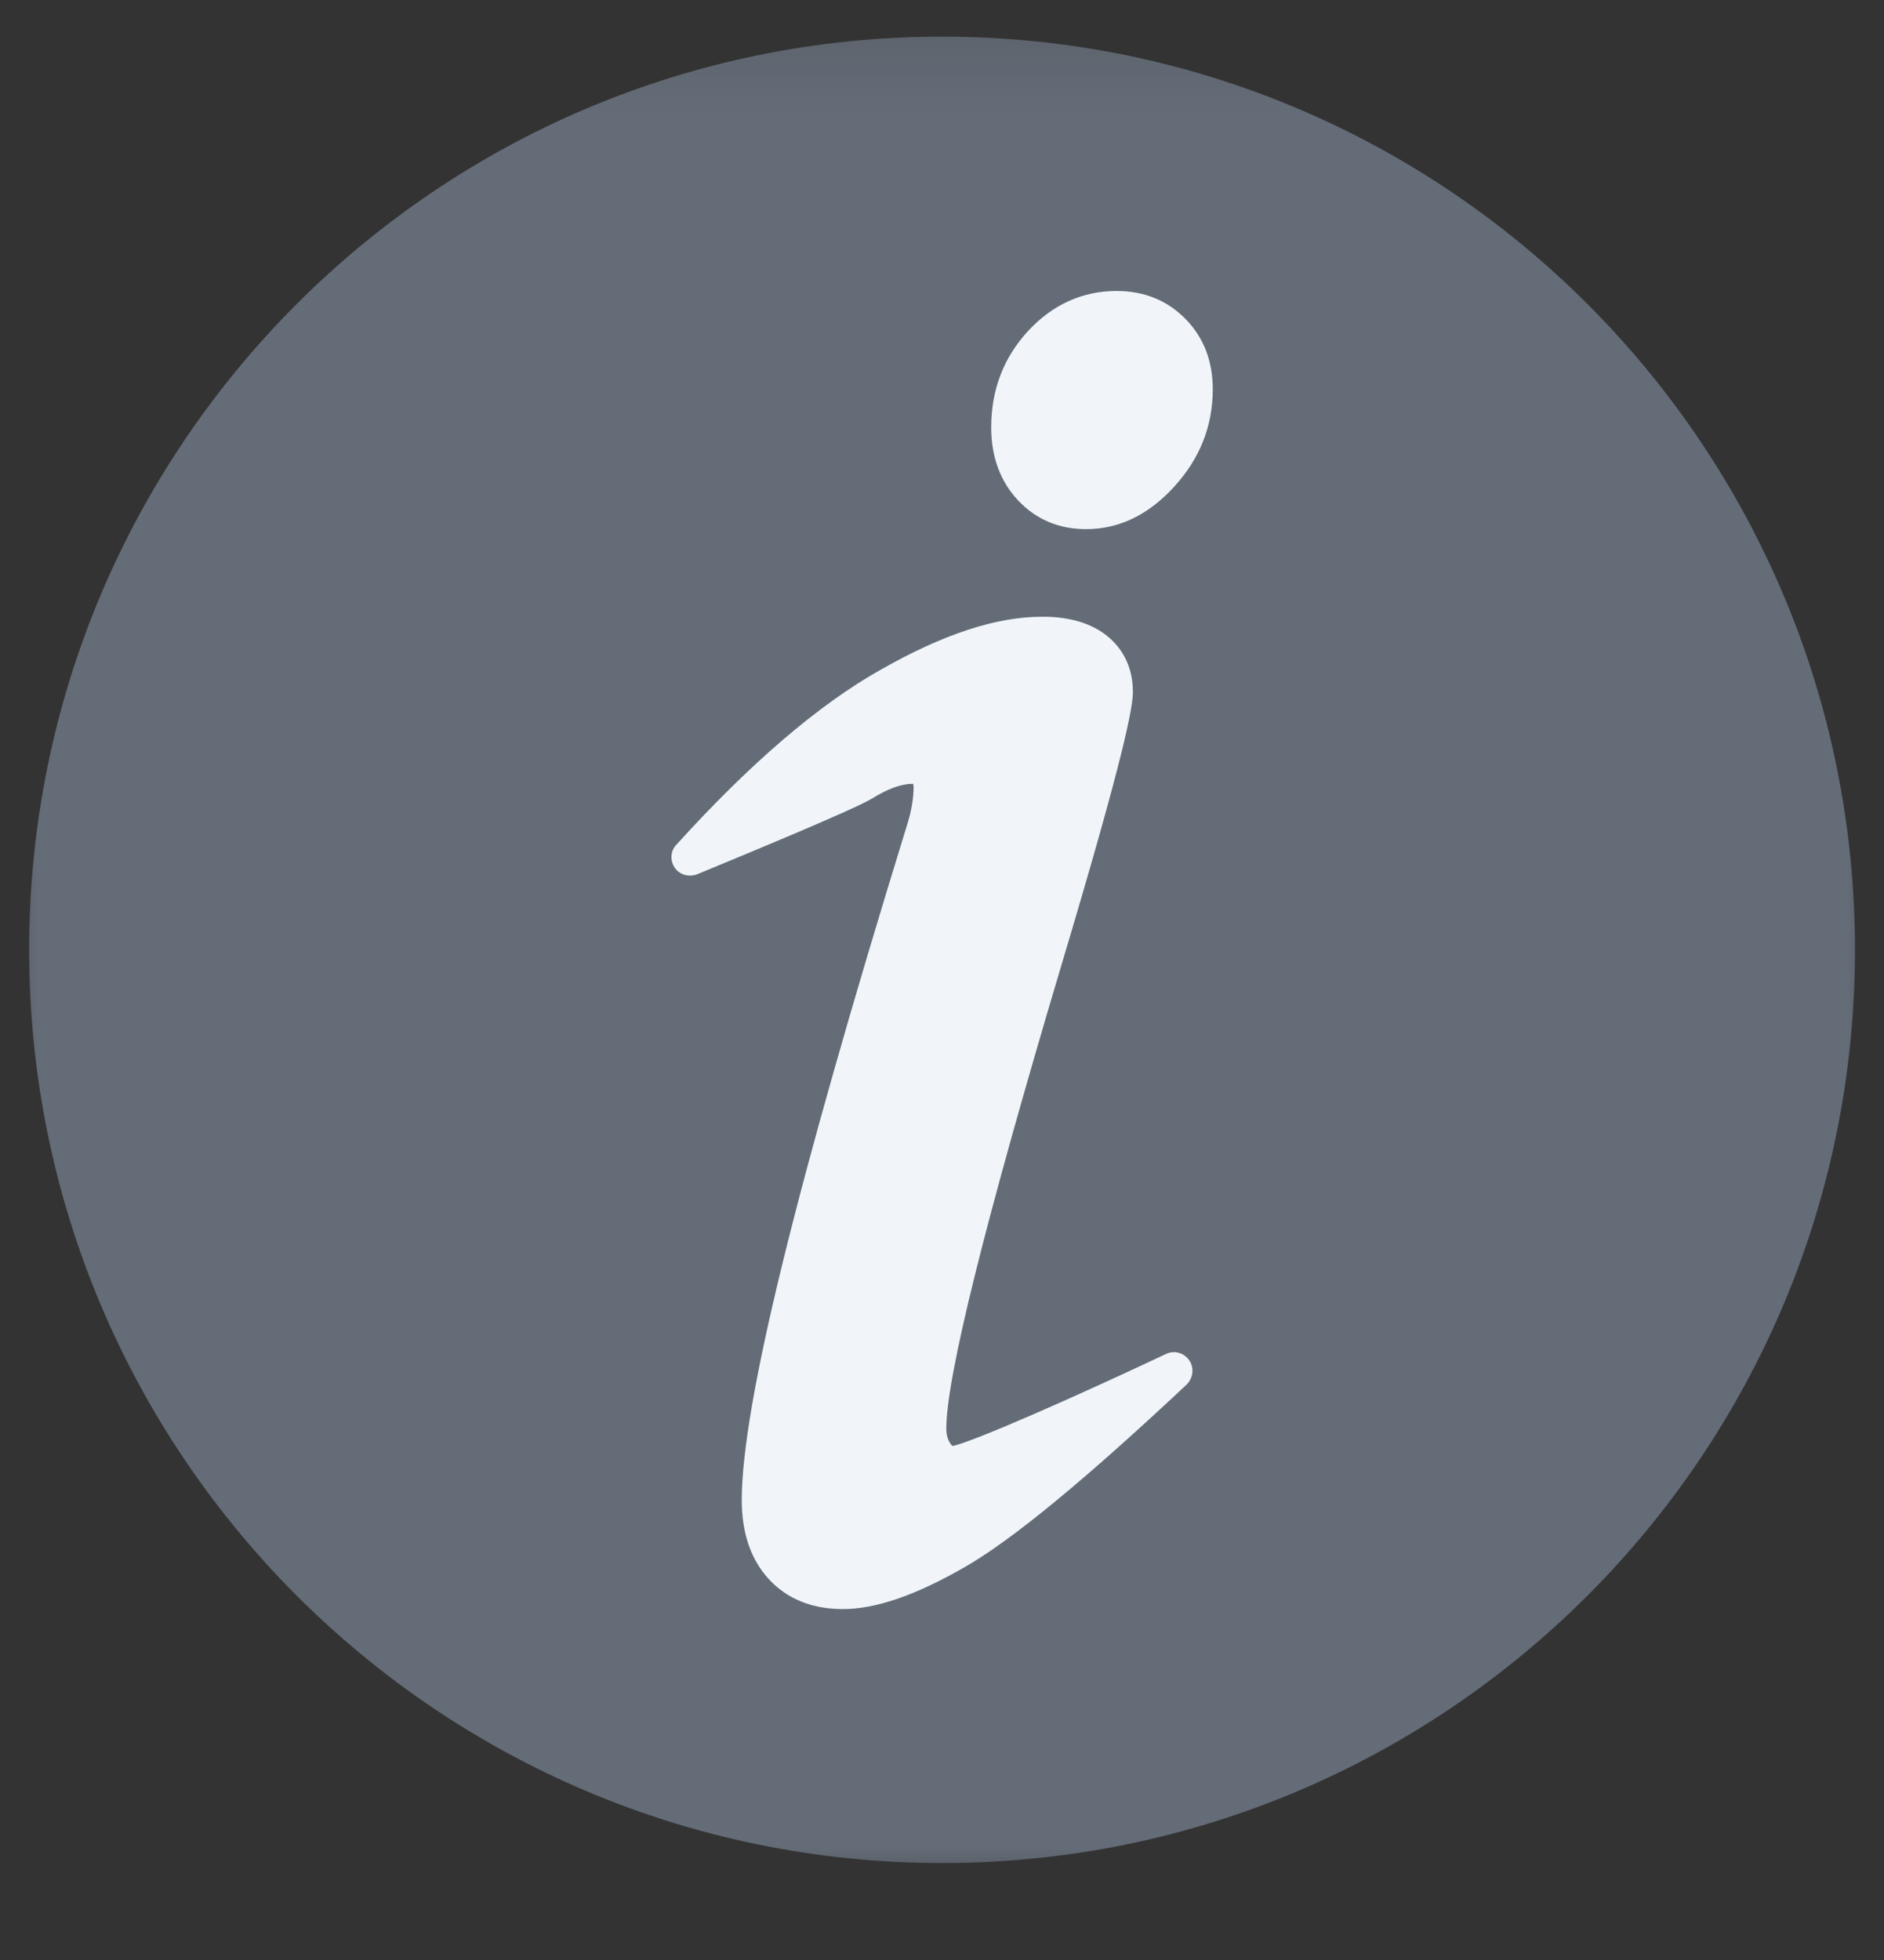 <svg width="25" height="26" viewBox="0 0 25 26" fill="none" xmlns="http://www.w3.org/2000/svg">
<rect x="0" y="0" width="25" height="26" fill="#333333" stroke="none"/>
<mask id="mask0" style="mask-type:alpha" maskUnits="userSpaceOnUse" x="0" y="0" width="25" height="26">
<rect y="0.1" width="25" height="25" rx="4" fill="white"/>
</mask>
<g mask="url(#mask0)">
<path fill-rule="evenodd" clip-rule="evenodd" d="M24.615 12.6C24.615 5.91 19.19 0.486 12.501 0.486C5.812 0.486 0.387 5.91 0.387 12.6C0.387 19.289 5.812 24.714 12.501 24.714C19.19 24.714 24.615 19.289 24.615 12.6Z" fill="#94A3B8" fill-opacity="0.51"/>
<path fill-rule="evenodd" clip-rule="evenodd" d="M15.78 18.044C15.712 17.947 15.585 17.907 15.472 17.961C14.271 18.528 12.909 19.128 12.64 19.182C12.636 19.177 12.621 19.167 12.611 19.148C12.577 19.099 12.557 19.035 12.557 18.952C12.557 18.274 13.07 16.208 14.081 12.815C14.935 9.963 15.033 9.372 15.033 9.177C15.033 8.874 14.916 8.62 14.696 8.44C14.486 8.269 14.198 8.181 13.832 8.181C13.222 8.181 12.518 8.41 11.678 8.889C10.863 9.348 9.95 10.129 8.973 11.208C8.895 11.291 8.89 11.418 8.954 11.511C9.017 11.604 9.139 11.638 9.247 11.599C9.589 11.457 11.317 10.749 11.571 10.593C11.776 10.466 11.957 10.398 12.103 10.398C12.108 10.398 12.113 10.398 12.118 10.398C12.118 10.408 12.123 10.422 12.123 10.442C12.123 10.588 12.094 10.769 12.03 10.964C10.56 15.73 9.843 18.654 9.843 19.9C9.843 20.339 9.965 20.691 10.204 20.95C10.448 21.213 10.78 21.345 11.185 21.345C11.62 21.345 12.147 21.164 12.802 20.788C13.431 20.427 14.398 19.631 15.751 18.362C15.834 18.274 15.848 18.142 15.78 18.044ZM15.731 4.231C15.492 3.987 15.185 3.86 14.818 3.86C14.364 3.86 13.964 4.04 13.637 4.397C13.315 4.748 13.153 5.173 13.153 5.671C13.153 6.062 13.275 6.389 13.51 6.638C13.749 6.892 14.052 7.019 14.413 7.019C14.852 7.019 15.243 6.828 15.585 6.452C15.922 6.081 16.093 5.652 16.093 5.163C16.093 4.787 15.971 4.475 15.731 4.231Z" fill="#F1F5F9"/>
</g>
</svg>
